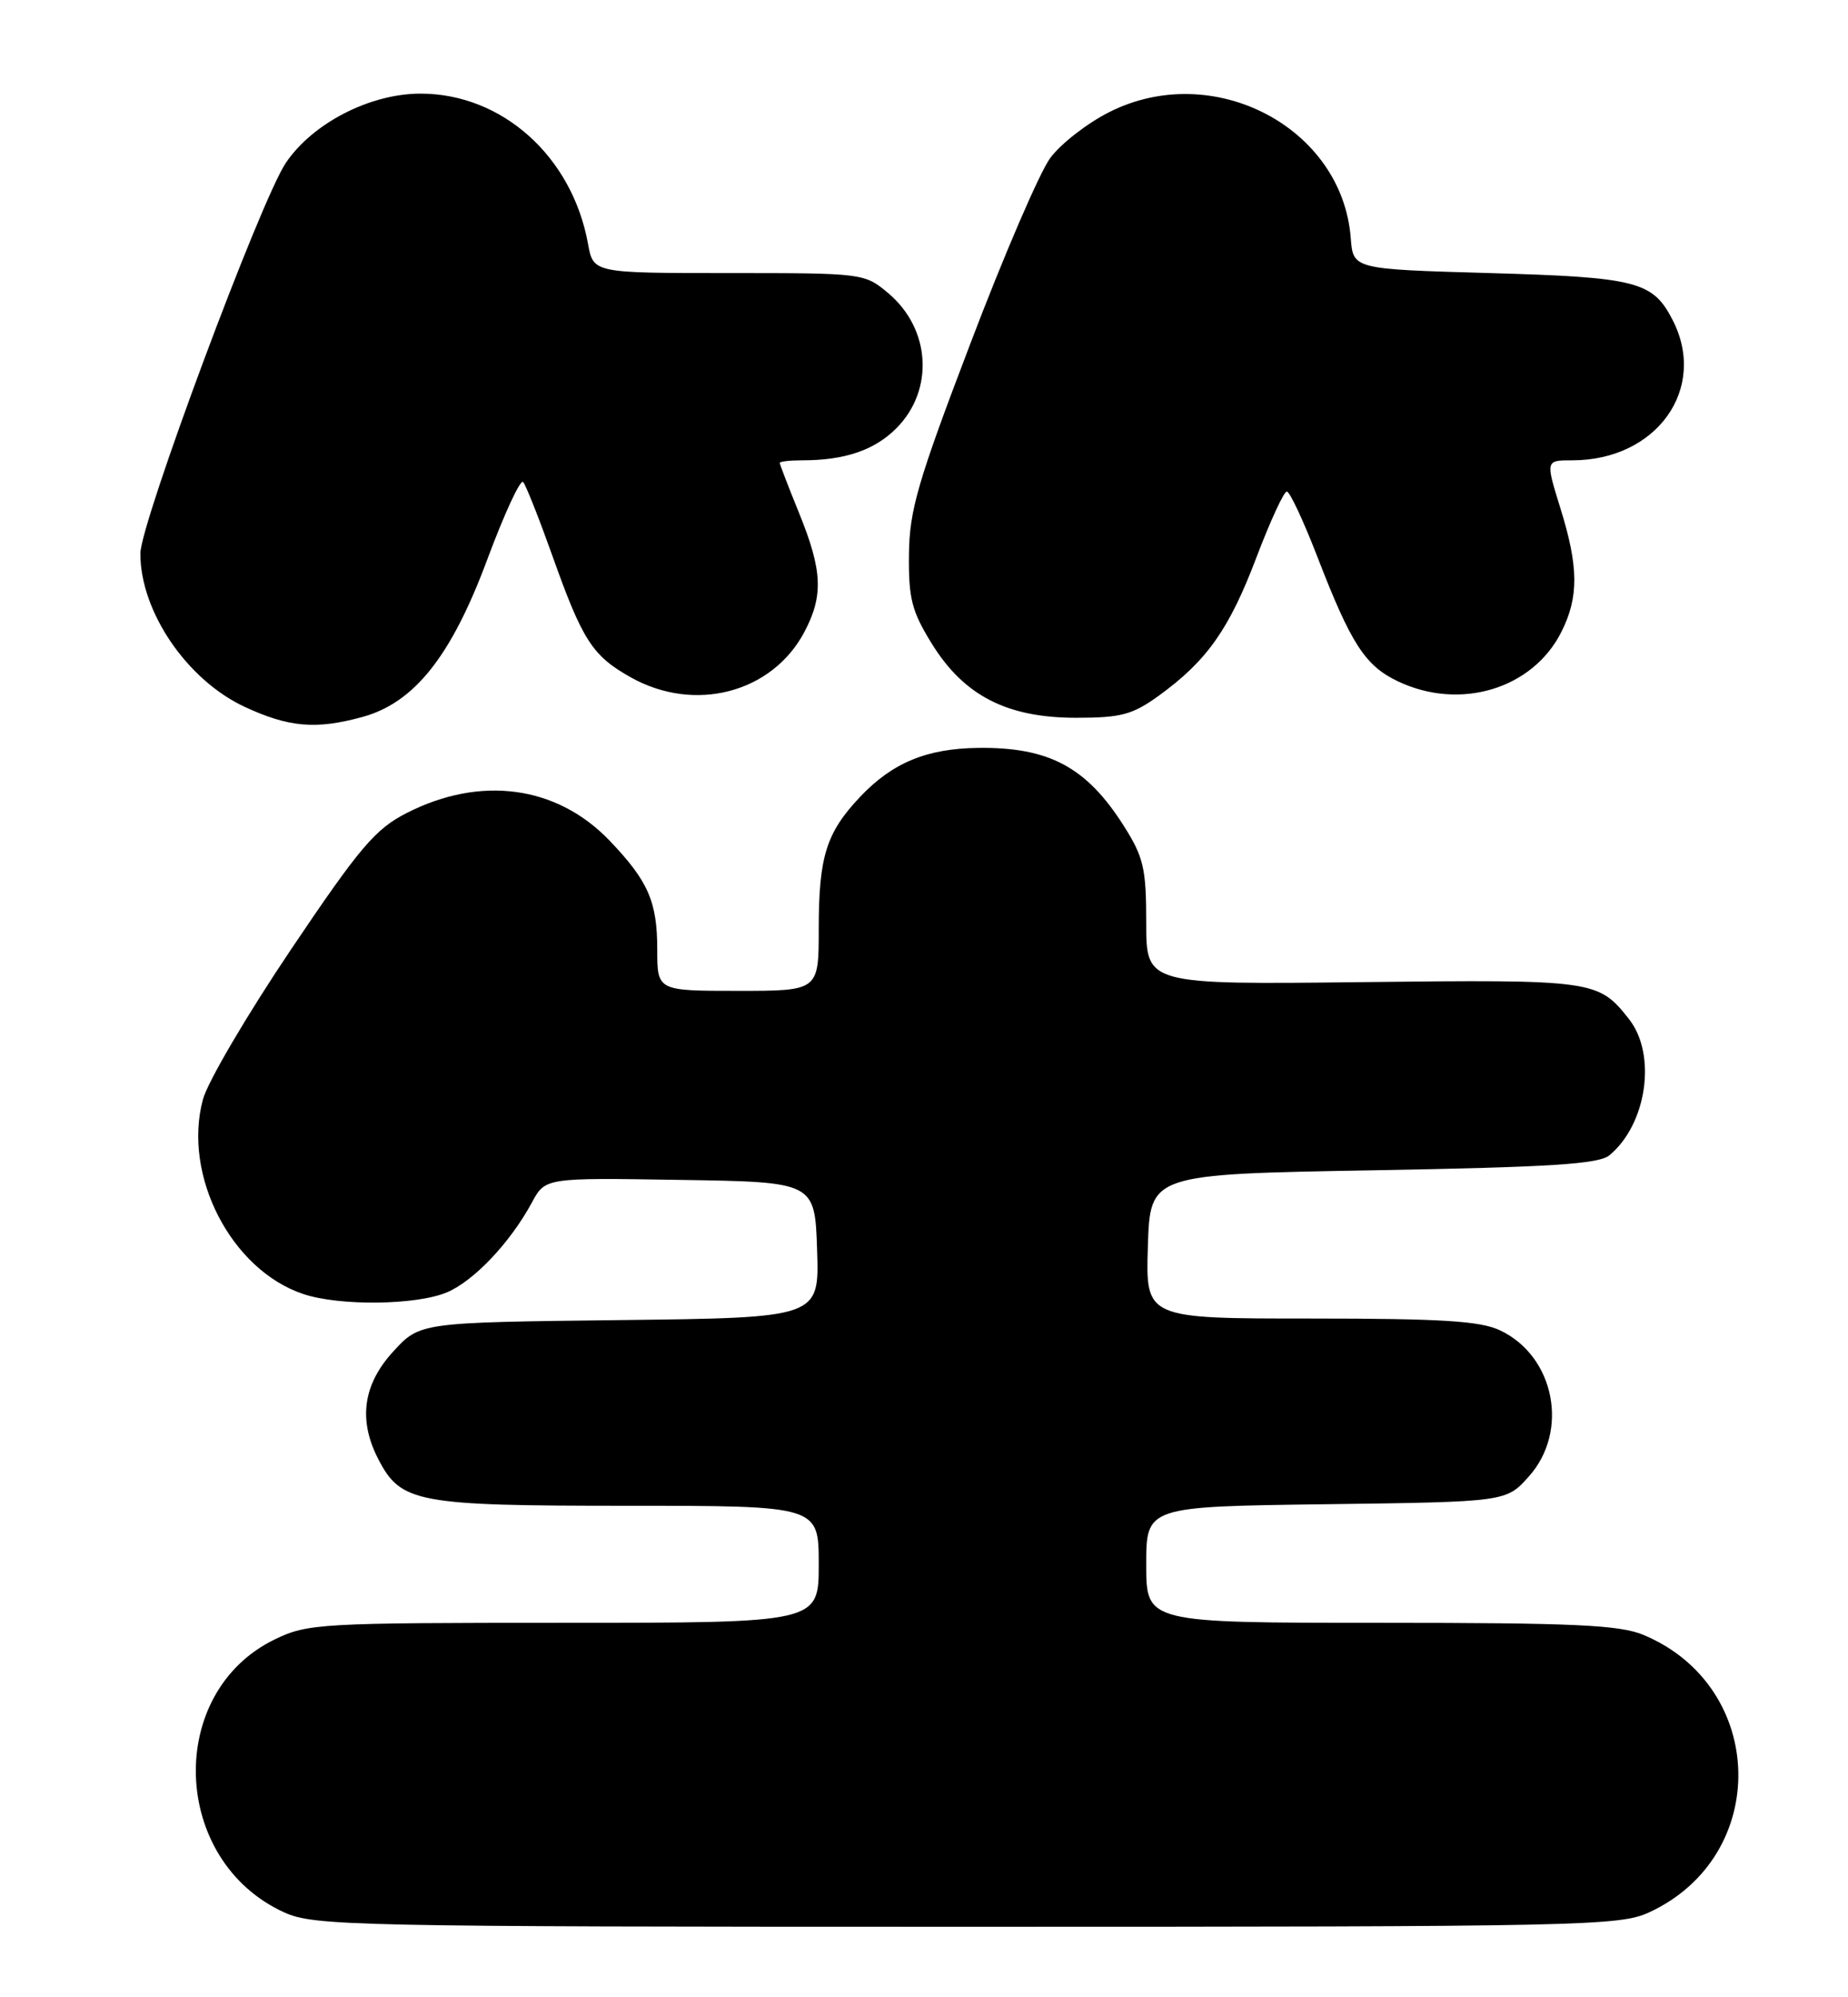 <?xml version="1.0" encoding="UTF-8" standalone="no"?>
<!DOCTYPE svg PUBLIC "-//W3C//DTD SVG 1.1//EN" "http://www.w3.org/Graphics/SVG/1.1/DTD/svg11.dtd" >
<svg xmlns="http://www.w3.org/2000/svg" xmlns:xlink="http://www.w3.org/1999/xlink" version="1.1" viewBox="0 0 237 256">
 <g >
 <path fill="currentColor"
d=" M 211.50 245.11 C 227.09 237.92 226.64 216.18 210.77 209.55 C 207.70 208.27 201.88 208.00 177.03 208.00 C 147.00 208.00 147.00 208.00 147.00 200.55 C 147.00 193.10 147.00 193.10 170.08 192.80 C 193.17 192.50 193.17 192.50 196.08 189.23 C 201.27 183.43 199.38 173.83 192.39 170.52 C 189.85 169.31 184.88 169.00 168.06 169.00 C 146.92 169.00 146.92 169.00 147.21 159.75 C 147.50 150.50 147.50 150.50 176.10 150.00 C 198.84 149.60 205.05 149.21 206.41 148.07 C 211.21 144.09 212.49 135.17 208.92 130.63 C 204.98 125.62 204.44 125.54 174.75 125.88 C 147.00 126.20 147.00 126.20 147.00 118.29 C 147.00 111.30 146.67 109.87 144.12 105.85 C 139.34 98.32 134.54 95.75 125.45 95.86 C 118.85 95.94 114.45 97.76 110.31 102.13 C 105.96 106.73 105.00 109.79 105.00 119.07 C 105.00 127.00 105.00 127.00 94.64 127.00 C 84.29 127.00 84.29 127.00 84.29 121.70 C 84.29 115.57 83.13 112.93 78.20 107.77 C 71.43 100.69 61.65 99.36 52.15 104.21 C 48.12 106.26 46.13 108.61 37.31 121.71 C 31.71 130.03 26.62 138.68 26.02 140.93 C 23.40 150.66 29.66 162.78 38.90 165.86 C 43.53 167.41 53.36 167.30 57.30 165.65 C 60.76 164.20 65.43 159.28 68.22 154.12 C 69.93 150.95 69.93 150.95 87.22 151.23 C 104.50 151.50 104.50 151.50 104.79 160.20 C 105.08 168.90 105.08 168.90 79.46 169.20 C 53.84 169.50 53.84 169.50 50.42 173.24 C 46.55 177.46 45.92 182.02 48.52 187.03 C 51.41 192.62 53.44 193.00 80.45 193.00 C 105.00 193.00 105.00 193.00 105.00 200.50 C 105.00 208.00 105.00 208.00 72.32 208.00 C 41.05 208.00 39.44 208.09 35.25 210.12 C 21.18 216.93 21.92 238.52 36.46 245.12 C 40.28 246.85 45.12 246.96 124.00 246.96 C 203.07 246.96 207.71 246.86 211.50 245.11 Z  M 46.50 91.89 C 53.15 90.06 57.88 84.10 62.48 71.74 C 64.67 65.86 66.74 61.38 67.09 61.78 C 67.44 62.17 69.13 66.44 70.85 71.26 C 74.71 82.10 75.97 84.05 80.88 86.81 C 89.07 91.41 99.00 88.83 103.15 81.02 C 105.62 76.36 105.48 73.15 102.50 65.81 C 101.12 62.42 100.00 59.51 100.00 59.33 C 100.00 59.15 101.29 59.00 102.88 59.00 C 108.34 59.00 112.13 57.71 114.94 54.91 C 119.83 50.01 119.37 42.17 113.92 37.58 C 110.87 35.02 110.69 35.00 93.47 35.00 C 76.09 35.00 76.09 35.00 75.41 31.25 C 73.38 20.05 64.40 12.00 53.93 12.00 C 47.45 12.00 40.08 15.79 36.65 20.89 C 33.39 25.74 18.00 67.05 18.00 70.96 C 18.00 78.39 23.97 87.15 31.38 90.60 C 37.05 93.23 40.52 93.53 46.50 91.89 Z  M 148.64 89.15 C 154.78 84.70 157.64 80.65 161.12 71.48 C 162.89 66.82 164.65 63.00 165.03 63.00 C 165.41 63.00 167.18 66.79 168.97 71.42 C 173.27 82.55 175.08 85.33 179.28 87.33 C 187.27 91.12 196.57 88.31 200.25 80.98 C 202.49 76.51 202.46 72.65 200.10 65.09 C 198.21 59.00 198.21 59.00 201.64 59.00 C 212.48 59.00 219.05 49.79 214.49 40.98 C 211.95 36.06 209.90 35.54 191.02 35.00 C 173.54 34.50 173.54 34.50 173.23 30.53 C 172.15 16.29 155.55 7.64 142.24 14.38 C 139.42 15.80 136.03 18.44 134.70 20.24 C 133.36 22.03 128.75 32.72 124.46 44.00 C 117.68 61.77 116.63 65.38 116.57 71.08 C 116.51 76.72 116.93 78.35 119.50 82.50 C 123.63 89.17 129.14 92.00 138.01 92.00 C 143.78 92.00 145.24 91.61 148.64 89.15 Z "/>
</g>
</svg>